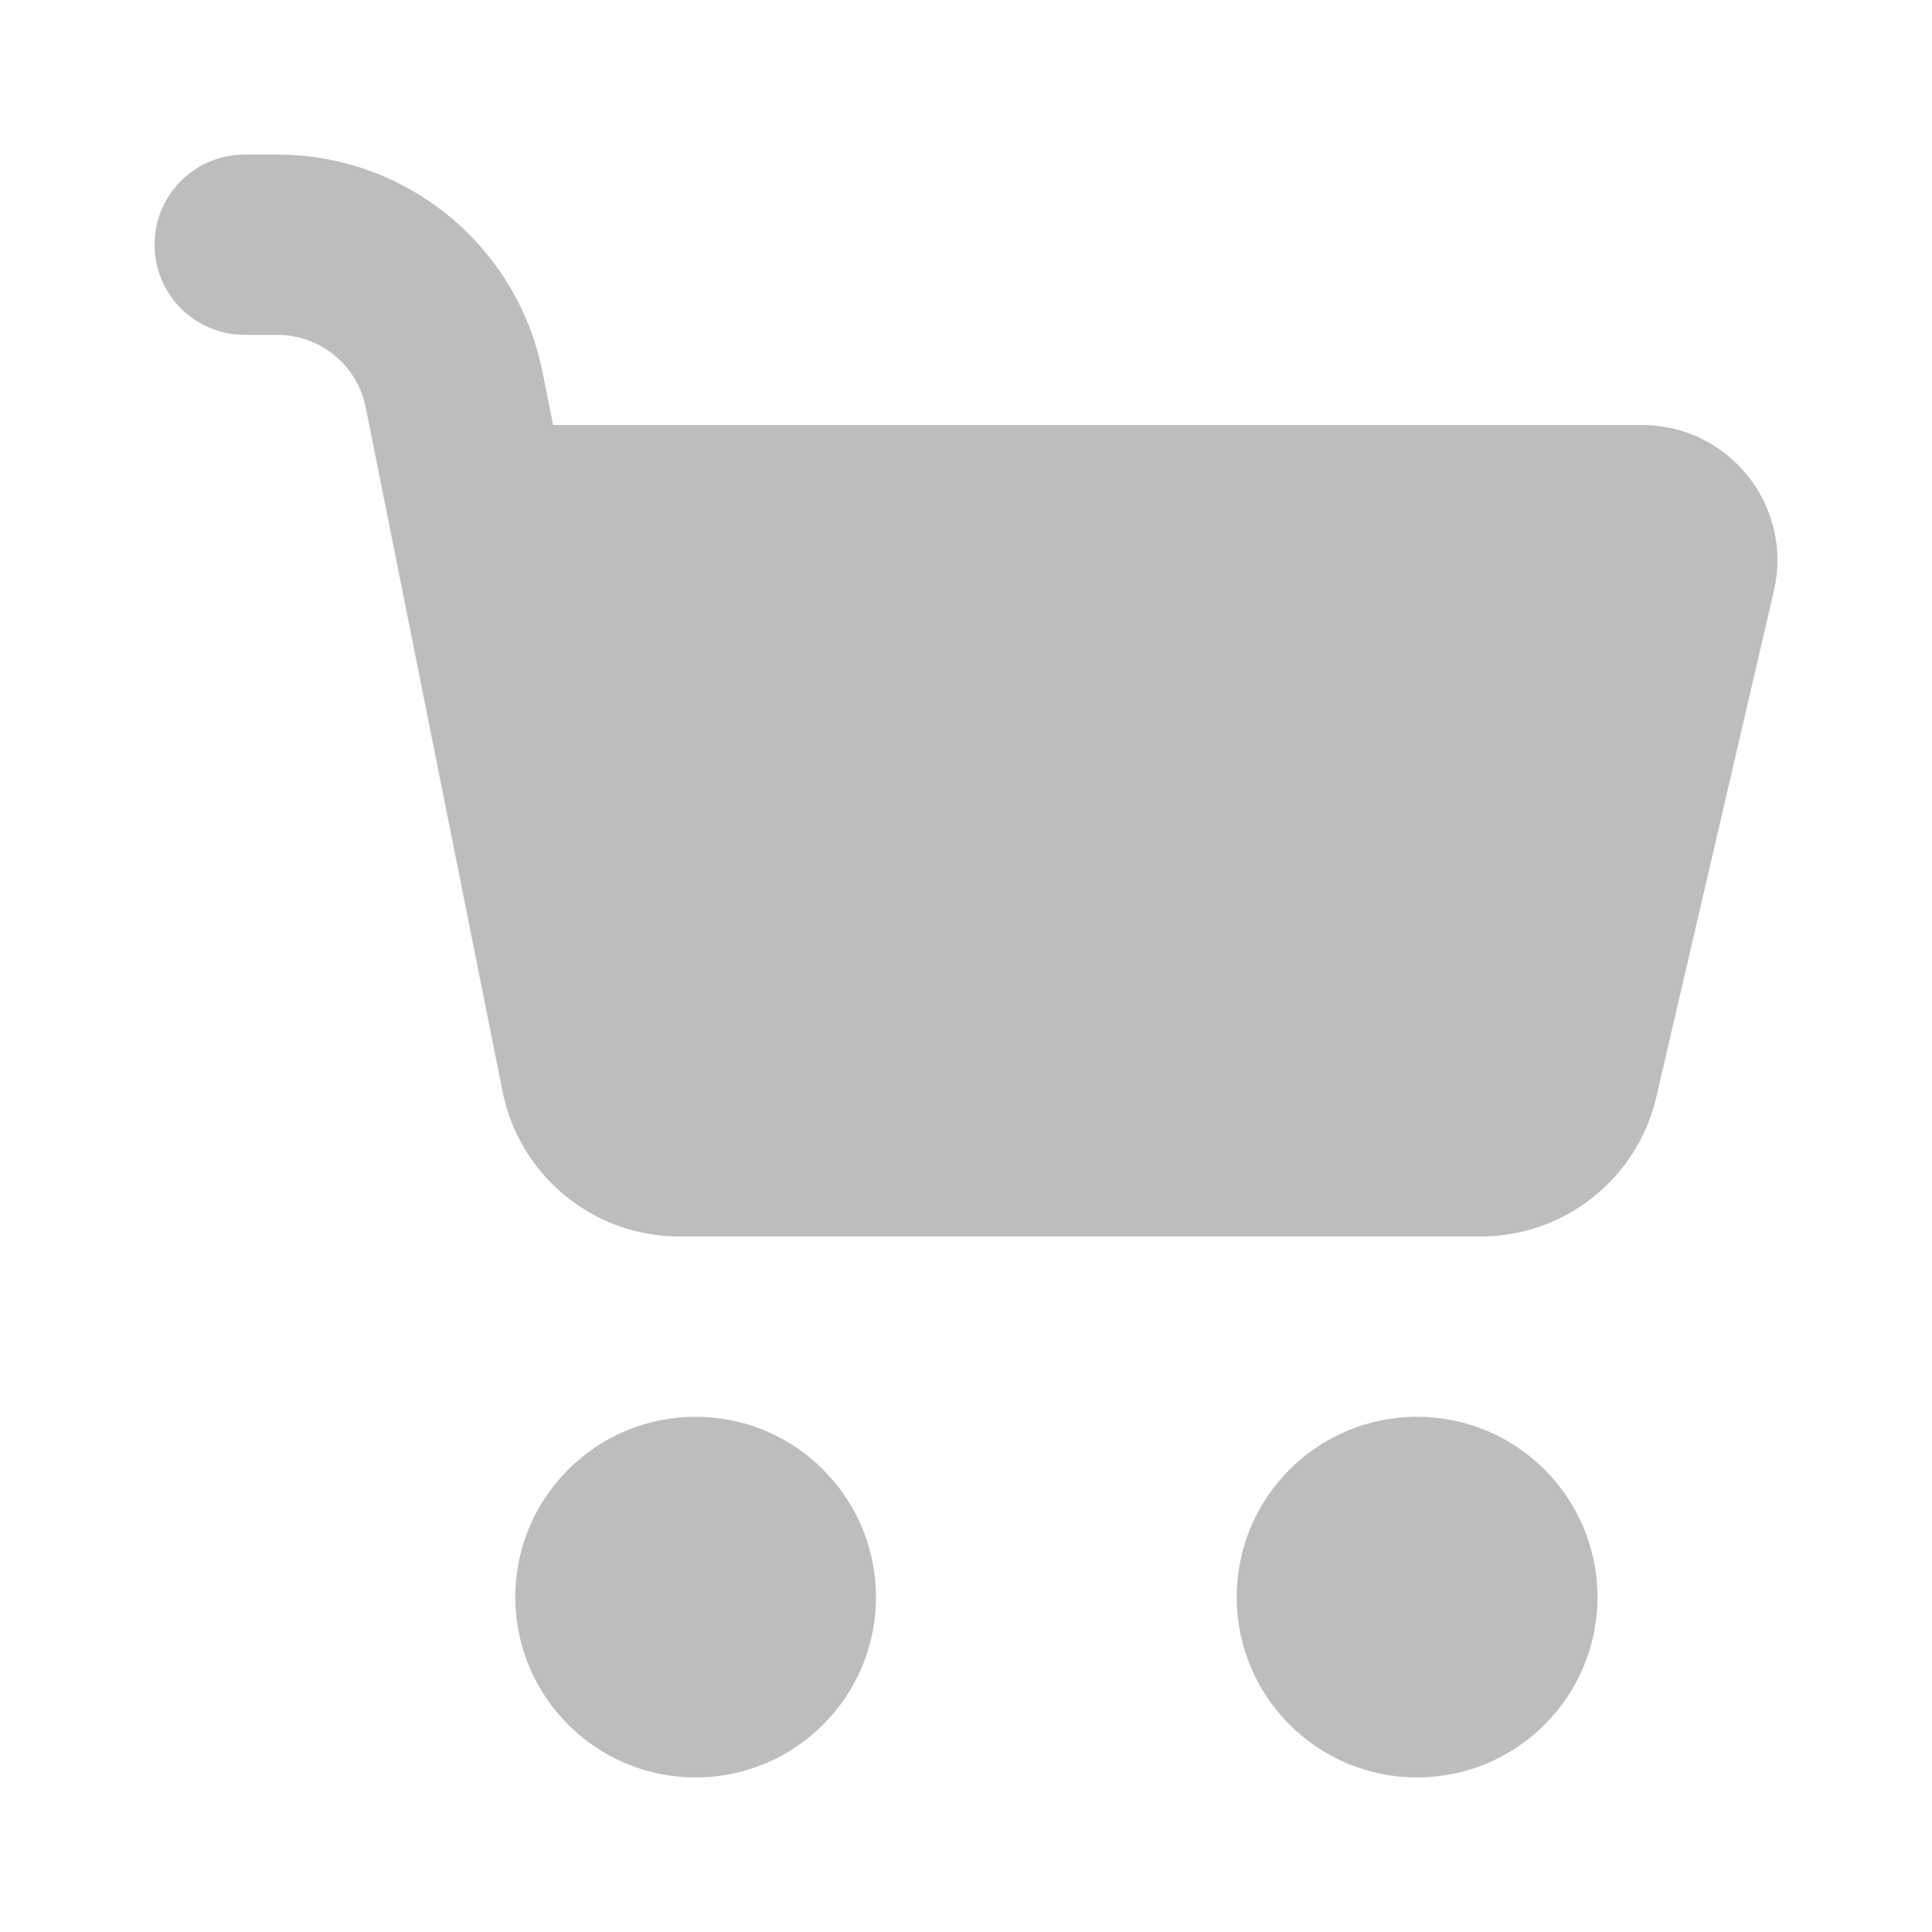 <svg width="25" height="25" viewBox="0 0 25 25" fill="none" xmlns="http://www.w3.org/2000/svg">
<path d="M2 3.167C2 2.522 2.522 2 3.167 2H3.587C5.256 2 6.693 3.178 7.02 4.814L7.157 5.5H21.249C22.375 5.5 23.209 6.549 22.954 7.646L21.433 14.194C21.188 15.252 20.246 16 19.16 16H8.791C7.679 16 6.721 15.215 6.503 14.124L4.732 5.271C4.623 4.726 4.144 4.333 3.587 4.333H3.167C2.522 4.333 2 3.811 2 3.167Z" fill="#BDBDBD"/>
<path d="M9.001 23C10.29 23 11.335 21.955 11.335 20.667C11.335 19.378 10.29 18.333 9.001 18.333C7.713 18.333 6.668 19.378 6.668 20.667C6.668 21.955 7.713 23 9.001 23Z" fill="#BDBDBD"/>
<path d="M18.337 23C19.626 23 20.671 21.955 20.671 20.667C20.671 19.378 19.626 18.333 18.337 18.333C17.048 18.333 16.003 19.378 16.003 20.667C16.003 21.955 17.048 23 18.337 23Z" fill="#BDBDBD"/>
</svg>
